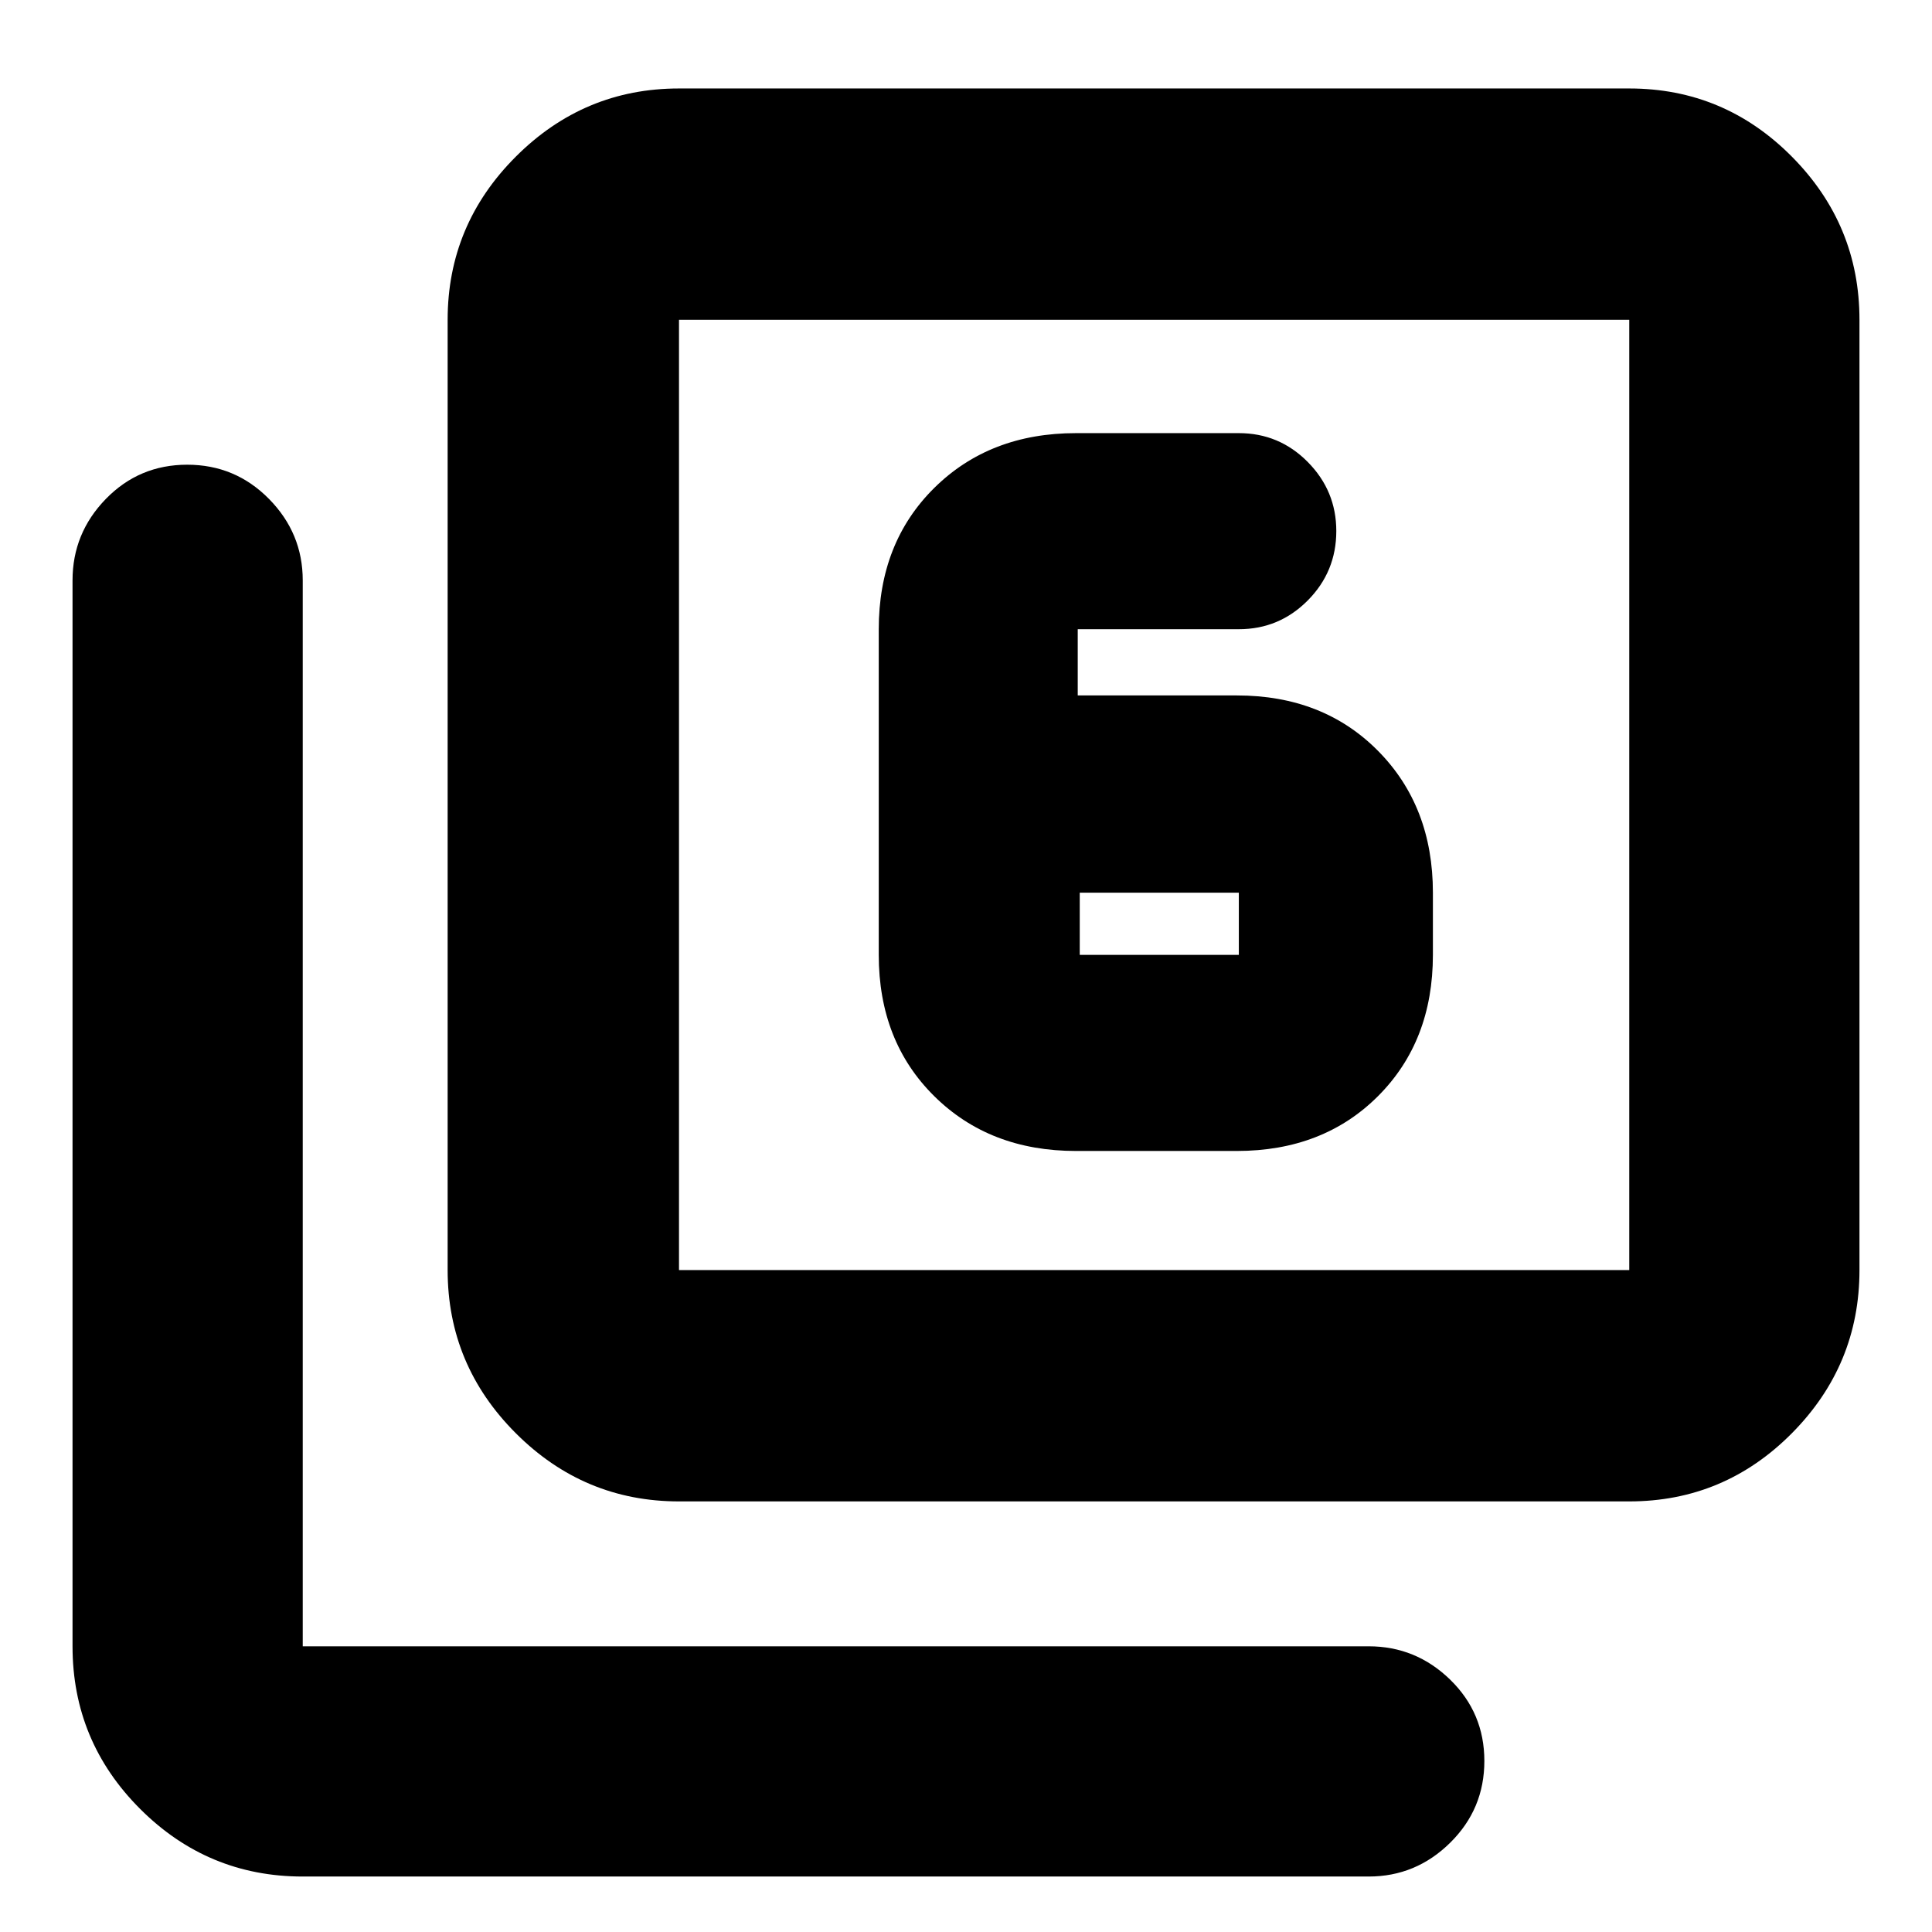 <svg xmlns="http://www.w3.org/2000/svg" height="20" viewBox="0 -960 960 960" width="20"><path d="M534.65-388.09h79.92q42.91 0 70.17-27.26Q712-442.61 712-485.52v-30.92q0-42.91-27.26-70.45-27.26-27.55-70.17-27.55h-79.05v-32.91h80.05q20.06 0 34.24-14.29Q664-675.93 664-696.14q0-19.97-14.19-34.31-14.18-14.33-34.24-14.33h-80.92q-42.91 0-70.45 27.26-27.55 27.26-27.55 70.17v161.83q0 42.91 27.55 70.17 27.54 27.26 70.45 27.26Zm1.87-128.35h79.05v30.92h-79.05v-30.92ZM337.39-213.96q-47.21 0-81.08-33.87-33.88-33.88-33.88-81.08v-472.18q0-47.21 33.88-81.08 33.87-33.87 81.08-33.87h472.18q47.2 0 80.8 33.87 33.59 33.87 33.59 81.08v472.18q0 47.2-33.59 81.08-33.6 33.87-80.8 33.87H337.39Zm0-114.95h472.18v-472.18H337.39v472.18ZM150.43-27.56q-47.2 0-80.8-33.6-33.59-33.59-33.59-80.8v-529.65q0-23.46 16.55-40.47 16.55-17.01 40.44-17.01 23.88 0 40.64 17.01t16.76 40.47v529.65h529.66q23.46 0 40.47 16.55 17.01 16.55 17.01 40.44 0 23.88-17.01 40.64-17.01 16.77-40.47 16.77H150.43Zm186.96-773.53v472.18-472.18Z"/></svg>